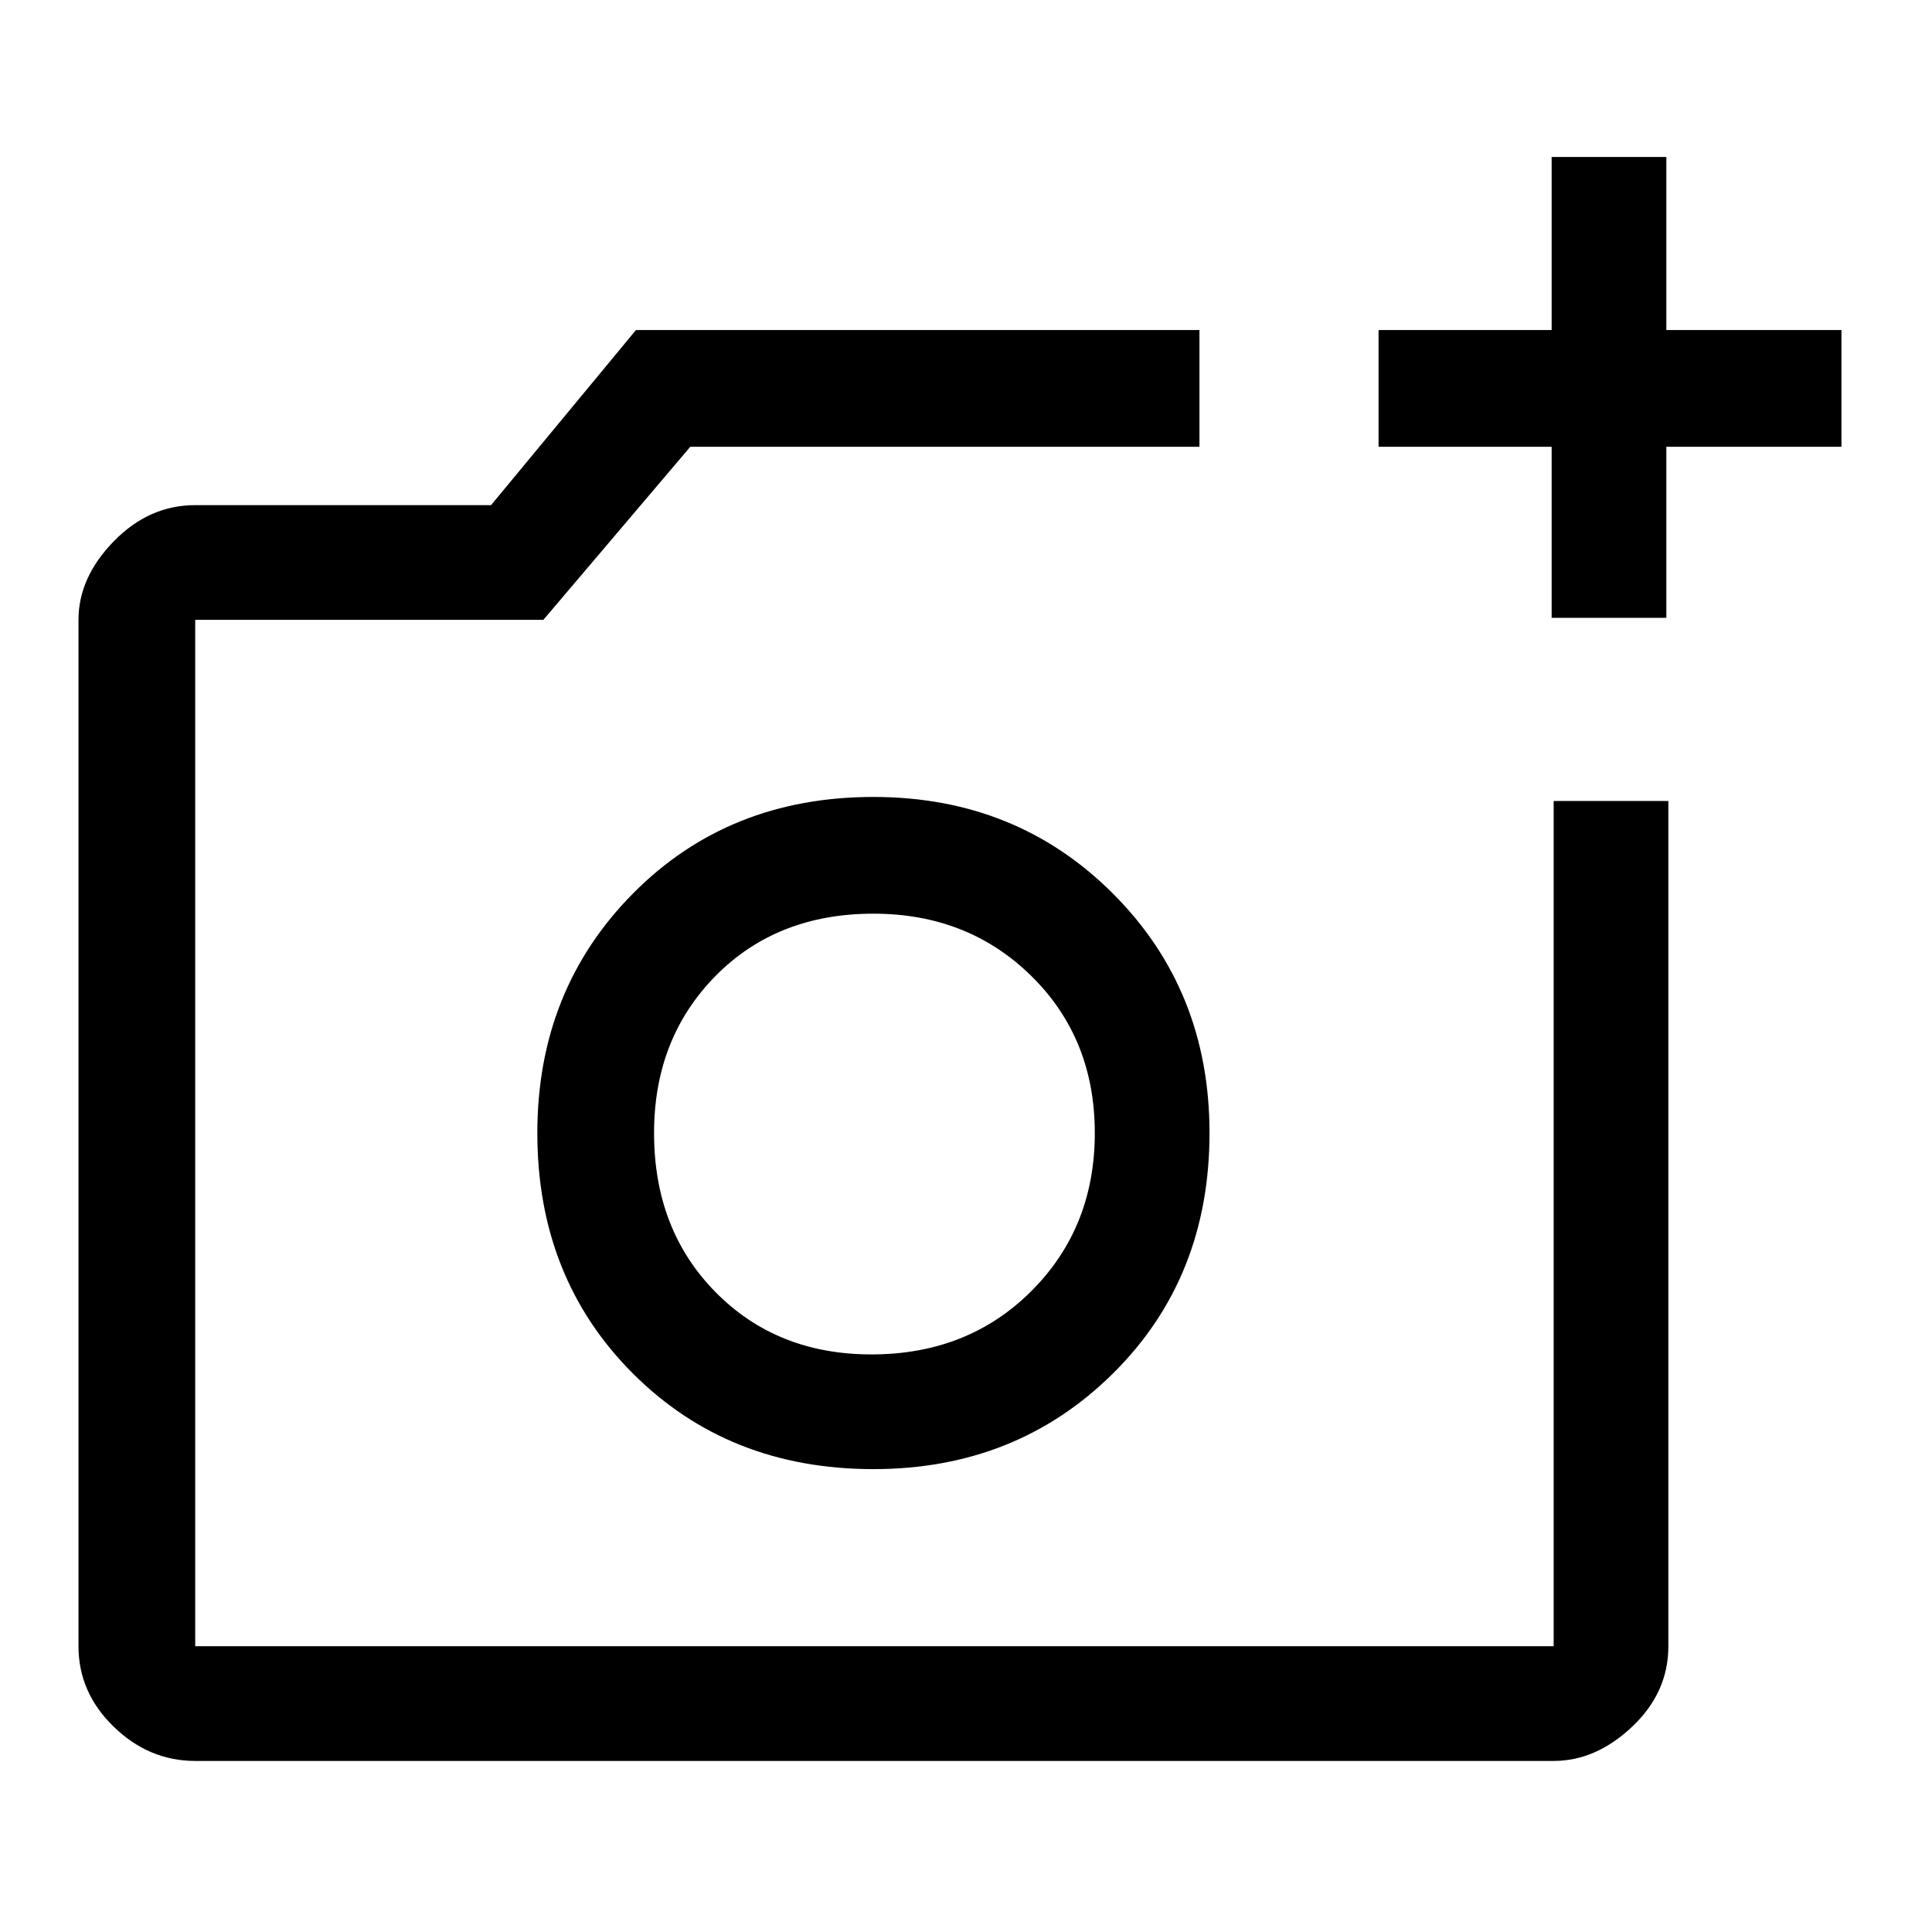 <svg xmlns="http://www.w3.org/2000/svg" height="48" width="48"><path d="M38.55 15.35V11.1h-4.3V8.2h4.3V3.9h2.85v4.3h4.35v2.9H41.4v4.25Zm-33.7 28.4q-1.15 0-2.025-.85t-.875-2V15.4q0-1.05.875-1.95.875-.9 2.025-.9h7.35l3.6-4.35h14v2.9H17.15l-3.65 4.3H4.85v25.5H38.6v-21h2.85v21q0 1.15-.9 2-.9.85-1.95.85ZM21.7 36.5q3.55 0 5.95-2.375 2.4-2.375 2.4-5.975 0-3.55-2.4-5.95-2.4-2.4-5.95-2.4-3.6 0-5.975 2.4-2.375 2.4-2.375 5.95 0 3.6 2.375 5.975Q18.1 36.5 21.7 36.5Zm-.05-2.85q-2.35 0-3.875-1.55t-1.525-3.95q0-2.35 1.525-3.9Q19.3 22.7 21.7 22.7q2.35 0 3.925 1.55 1.575 1.55 1.575 3.9 0 2.35-1.575 3.925-1.575 1.575-3.975 1.575Zm.05-5.5Z"/></svg>